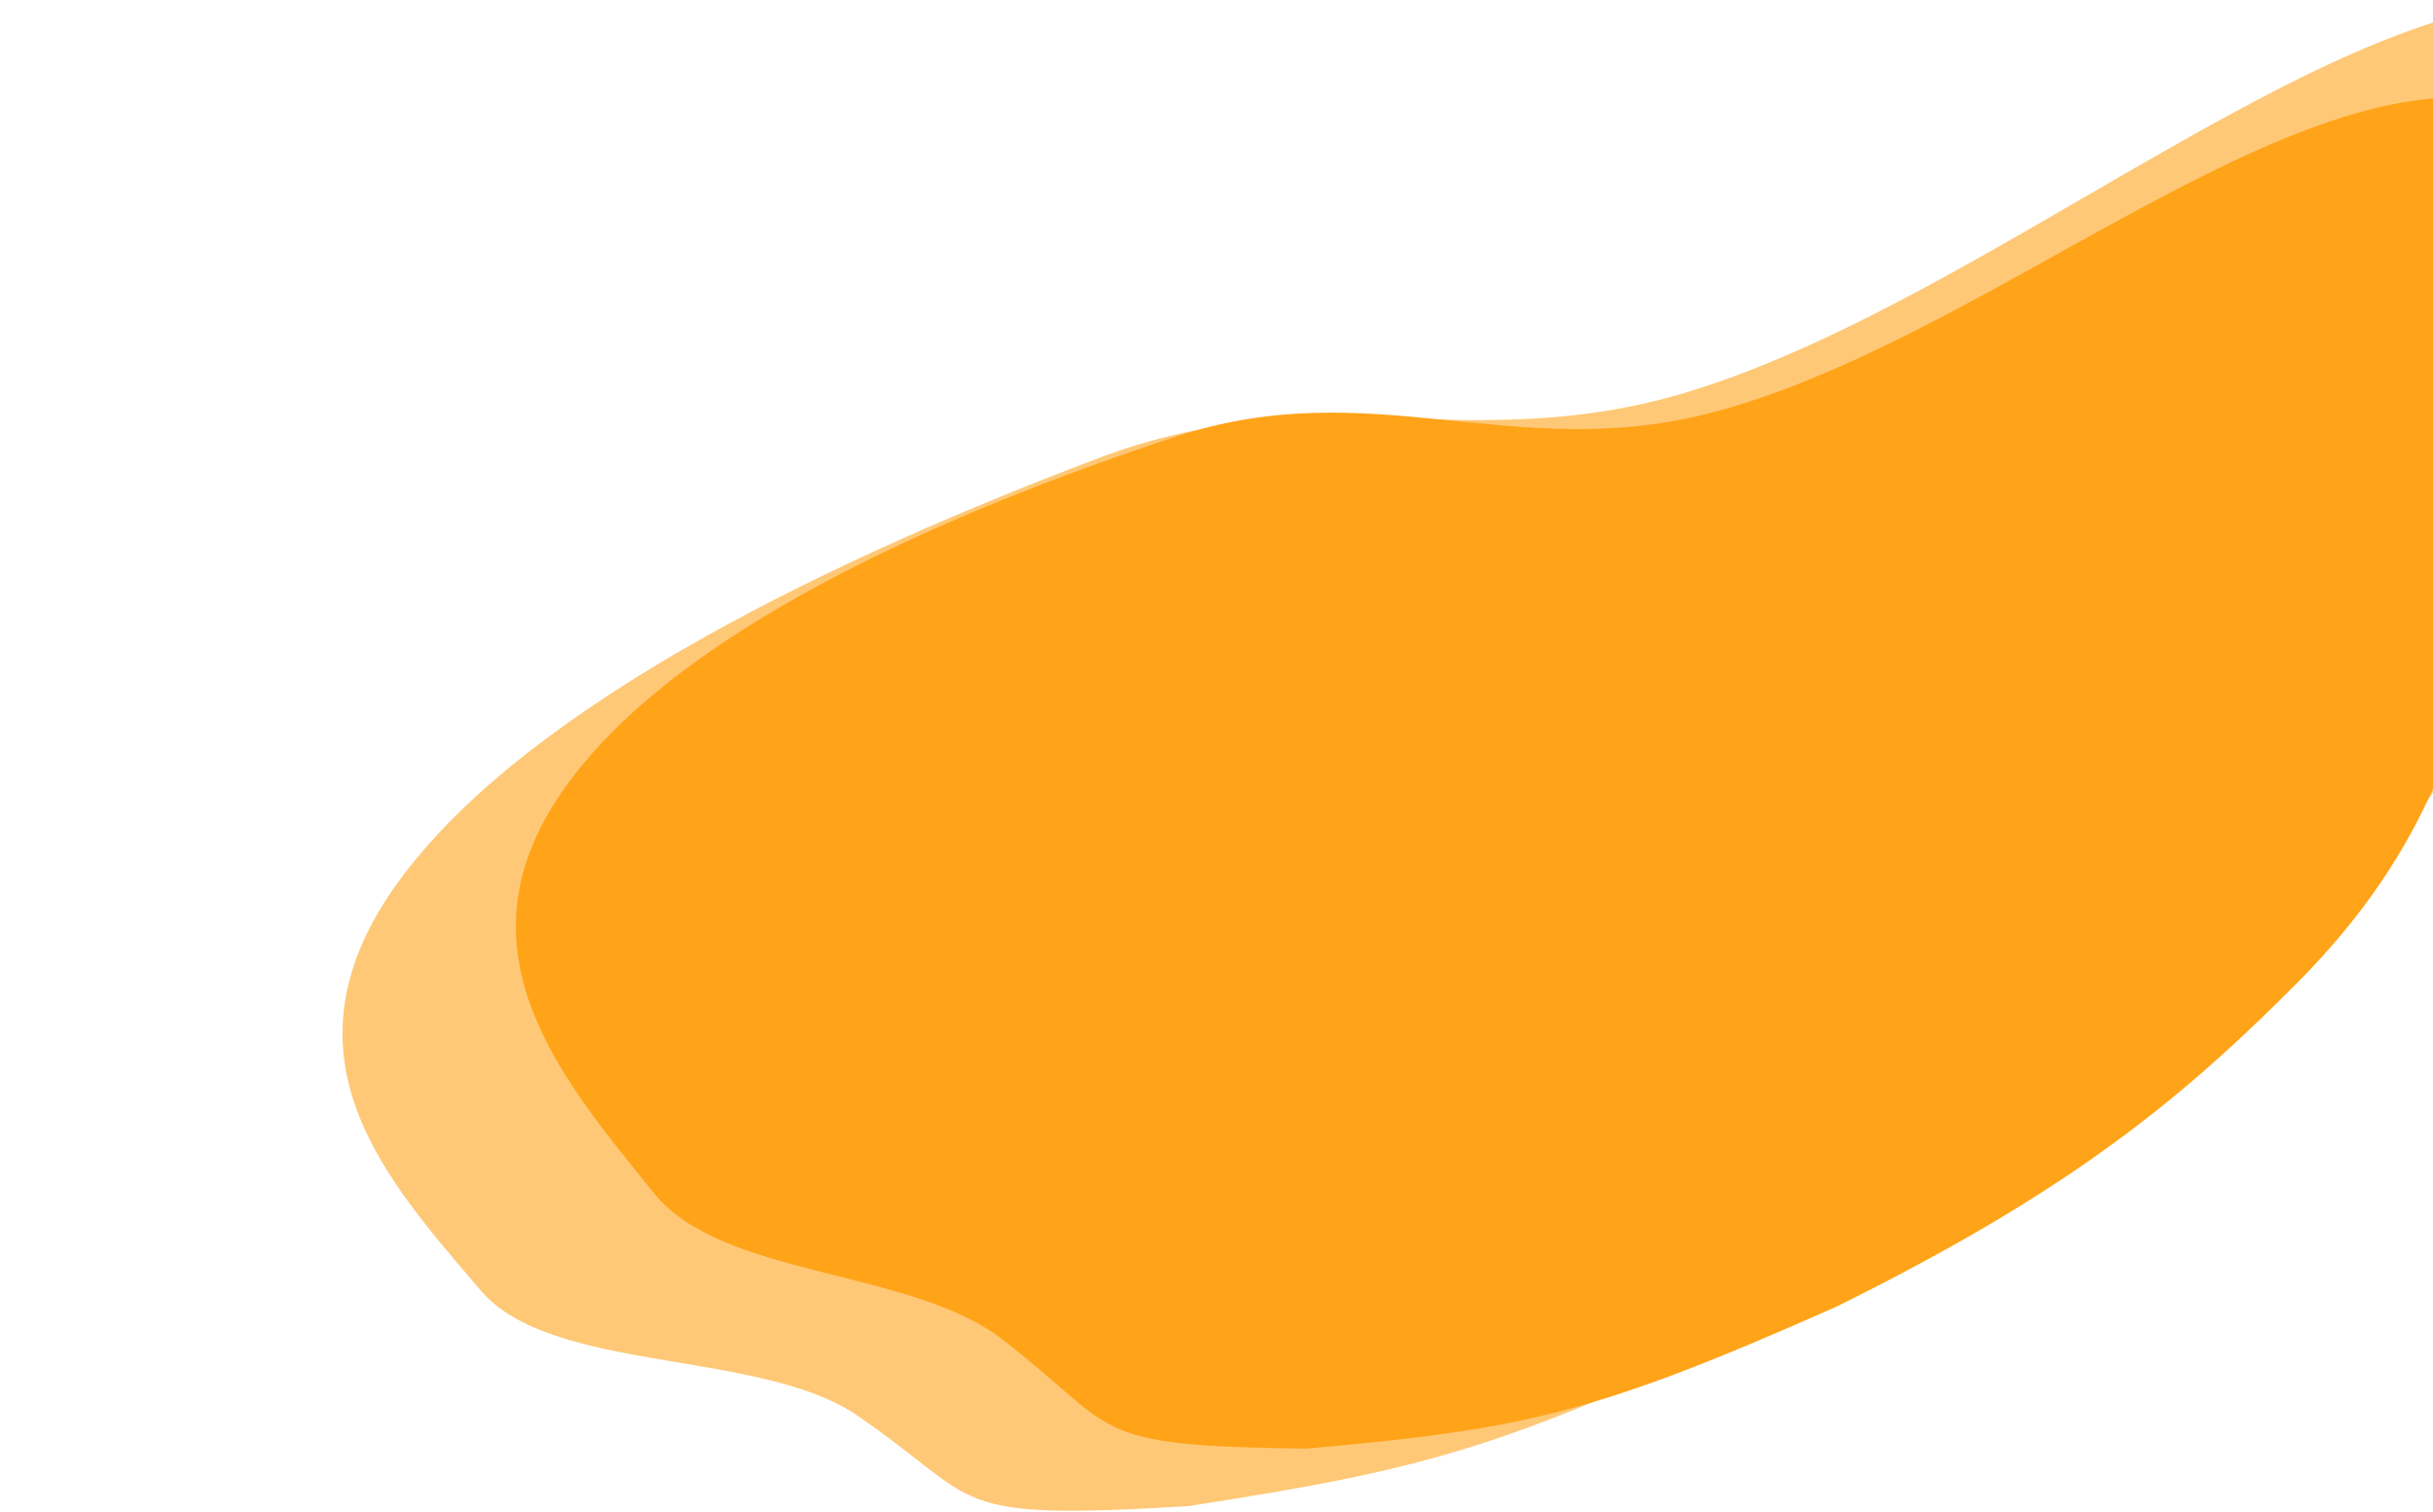 <svg width="901" height="560" viewBox="0 0 901 560" fill="none" xmlns="http://www.w3.org/2000/svg">
<path fill-rule="evenodd" clip-rule="evenodd" d="M407.342 169.485C311.514 205.695 197.34 259.594 148.542 325.233C99.682 390.956 143.849 437.743 177.995 477.988C204.197 508.87 281.375 499.649 317.452 524.309C364.693 556.6 348.887 563.323 439.931 557.901C529.167 544.055 558.267 536.307 659.91 487.387C756.15 436.717 804.075 398.482 856.087 347.693C912.379 292.724 931.057 240.895 941.419 189.352C961.377 121.122 1040.87 12.4 959.732 1.065C871.911 -11.203 739.896 110.161 625.097 145.162C544.725 169.667 487.979 139.016 407.342 169.485Z" fill="#FFC876"/>
<path fill-rule="evenodd" clip-rule="evenodd" d="M435.427 161.73C350.207 189.885 249.191 233.749 208.07 293.367C166.896 353.061 209.231 400.98 242.157 441.933C267.424 473.359 337.018 469.815 370.946 495.949C415.373 530.173 401.353 535.537 483.714 536.59C564.029 529.436 590.064 524.002 679.947 484.054C764.844 442.054 806.494 408.666 851.248 363.516C899.684 314.649 914.138 266.211 921.058 217.476C935.883 153.391 1002.78 54.551 928.606 38.103C848.317 20.301 734.361 127.662 631.868 153.354C560.11 171.342 507.137 138.039 435.427 161.73Z" fill="#FFA318"/>
</svg>
